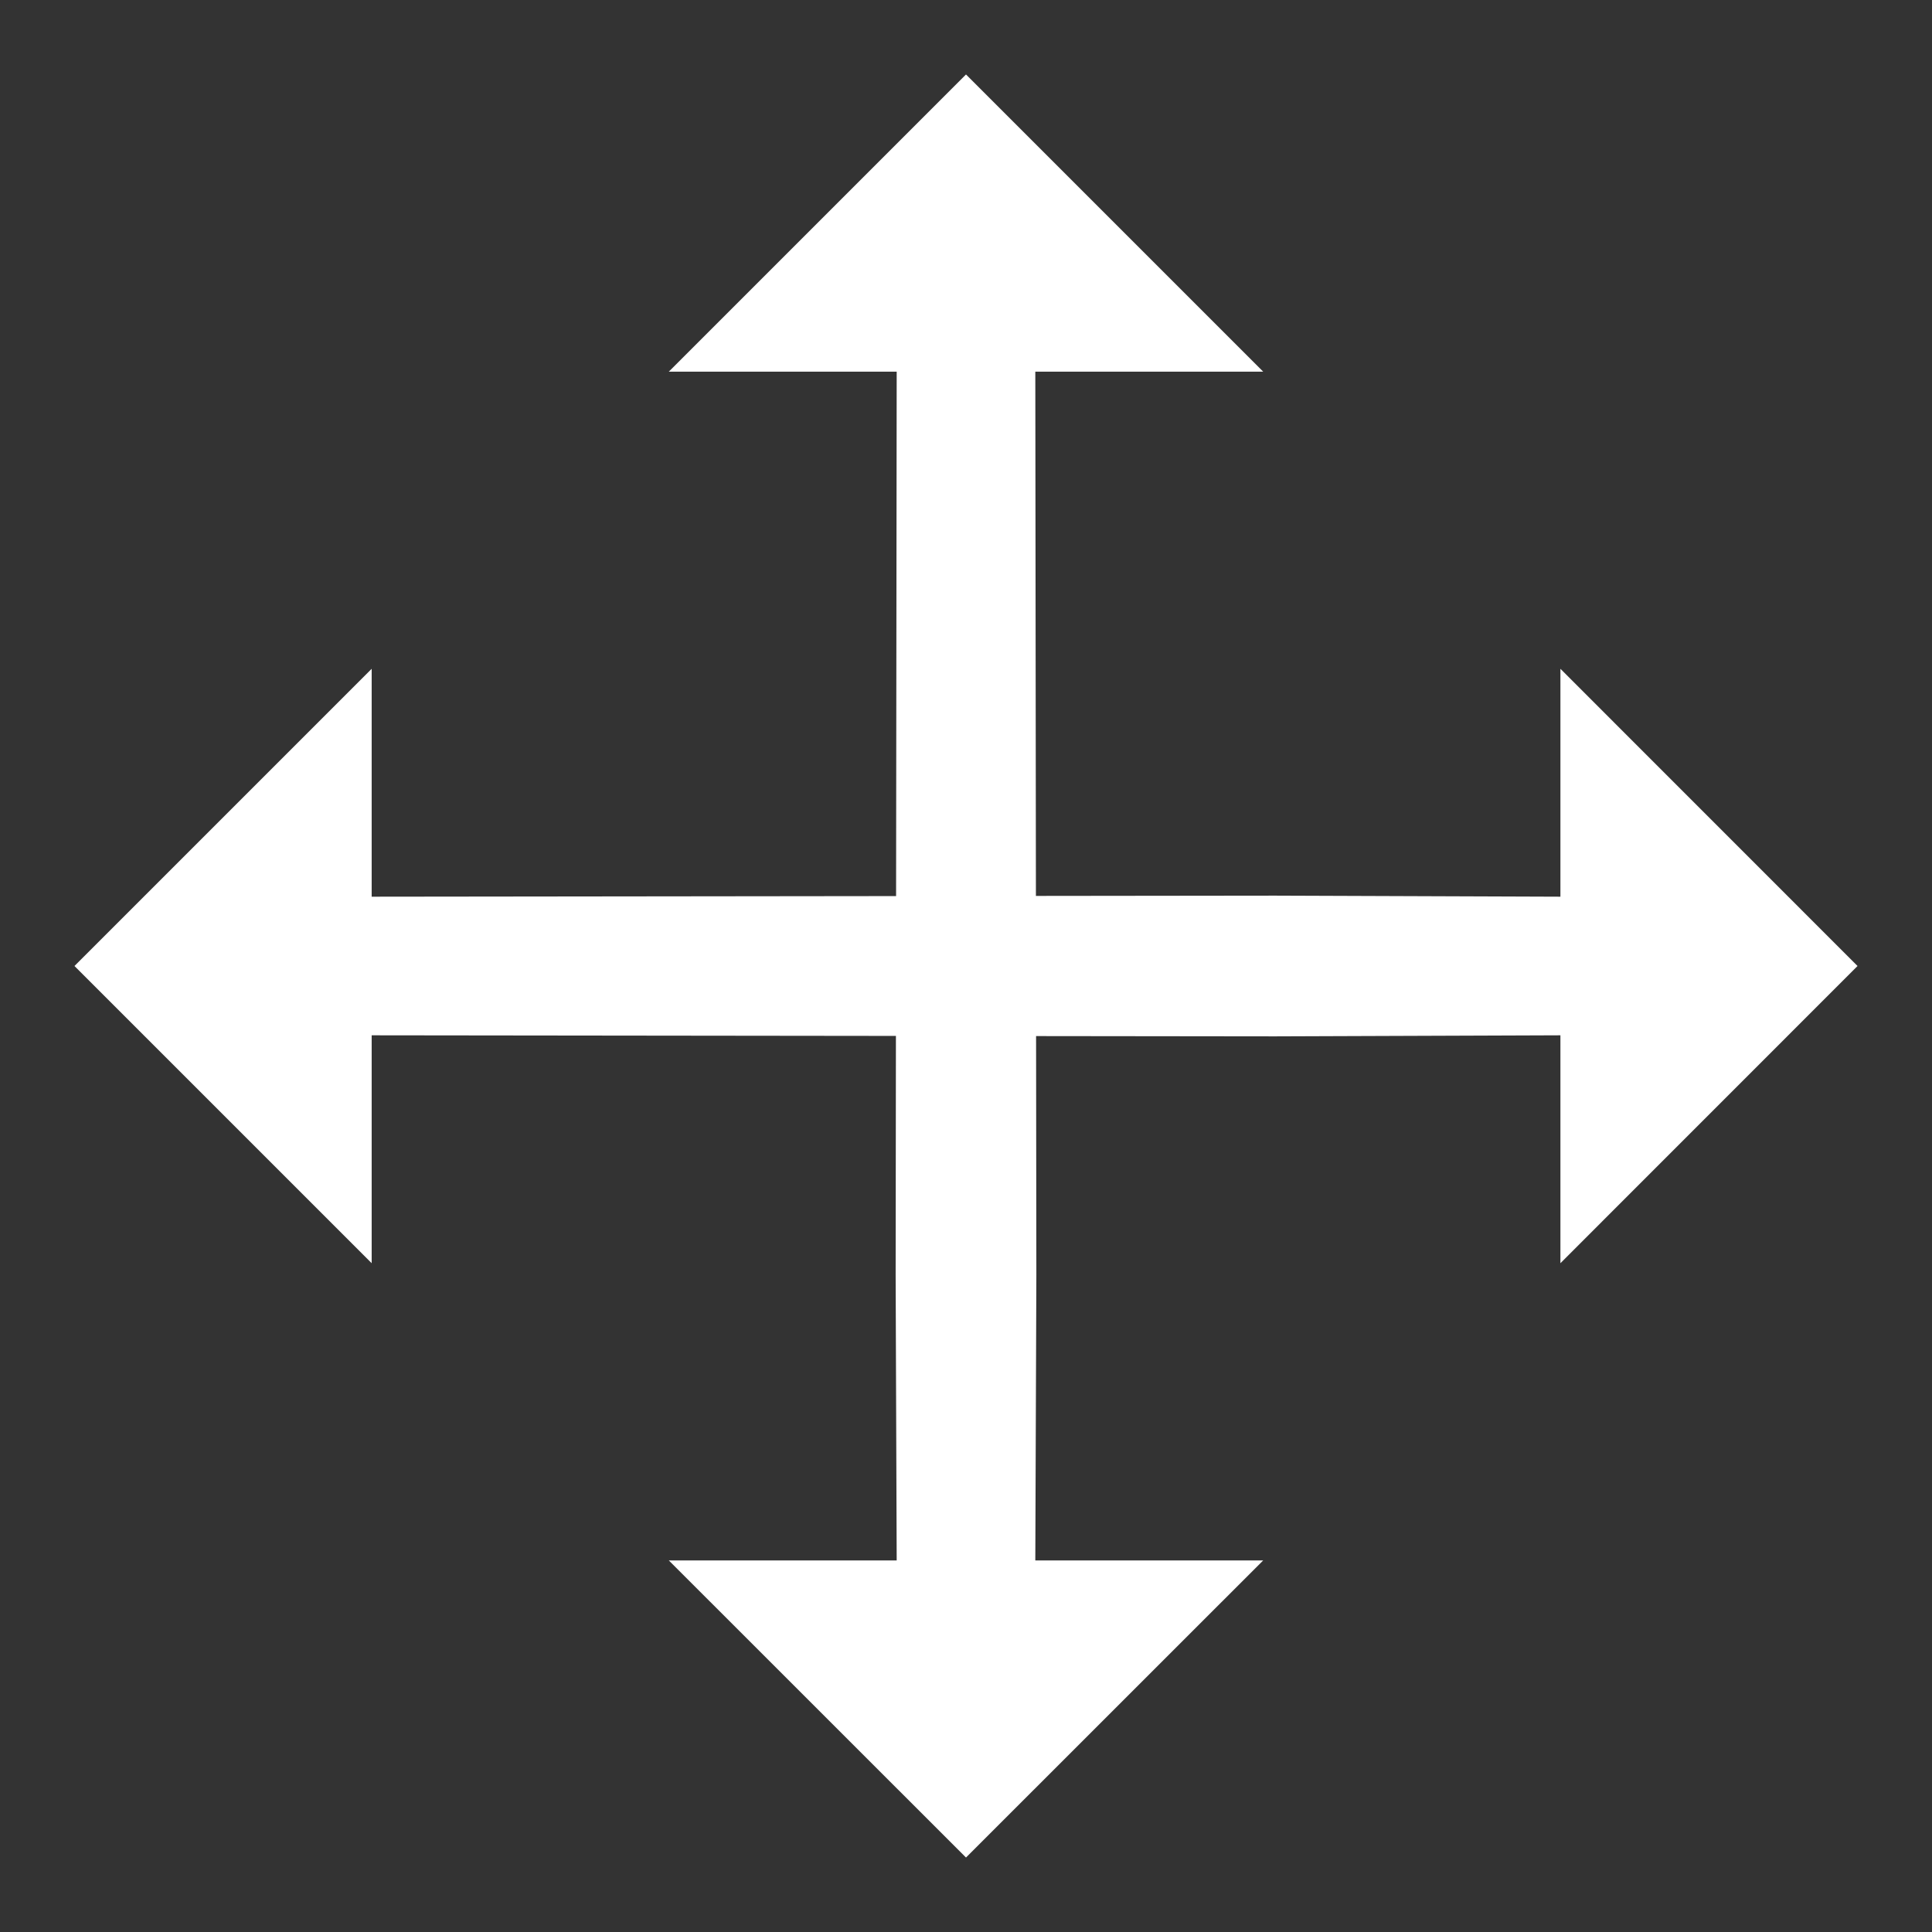 <svg width="24" height="24" viewBox="0 0 24 24" fill="none" xmlns="http://www.w3.org/2000/svg">
<rect x="0" y="0" width="24" height="24" fill="#333333" stroke="none"/>
<path
        d="M19.384 8.308L19.384 11.139L15.839 11.126V12.874L19.384 12.861L19.384 15.692L23.075 12L19.384 8.308ZM8.308 4.617L11.139 4.617L11.126 15.839H12.874L12.861 4.617L15.692 4.617L12 0.925L8.308 4.617ZM4.617 15.692L4.617 12.861L15.839 12.874V11.126L4.617 11.139L4.617 8.308L0.925 12L4.617 15.692ZM15.692 19.384H12.861L12.874 15.839H11.126L11.139 19.384H8.308L12 23.075L15.692 19.384Z" fill="#FFFFFF"/>
</svg>
